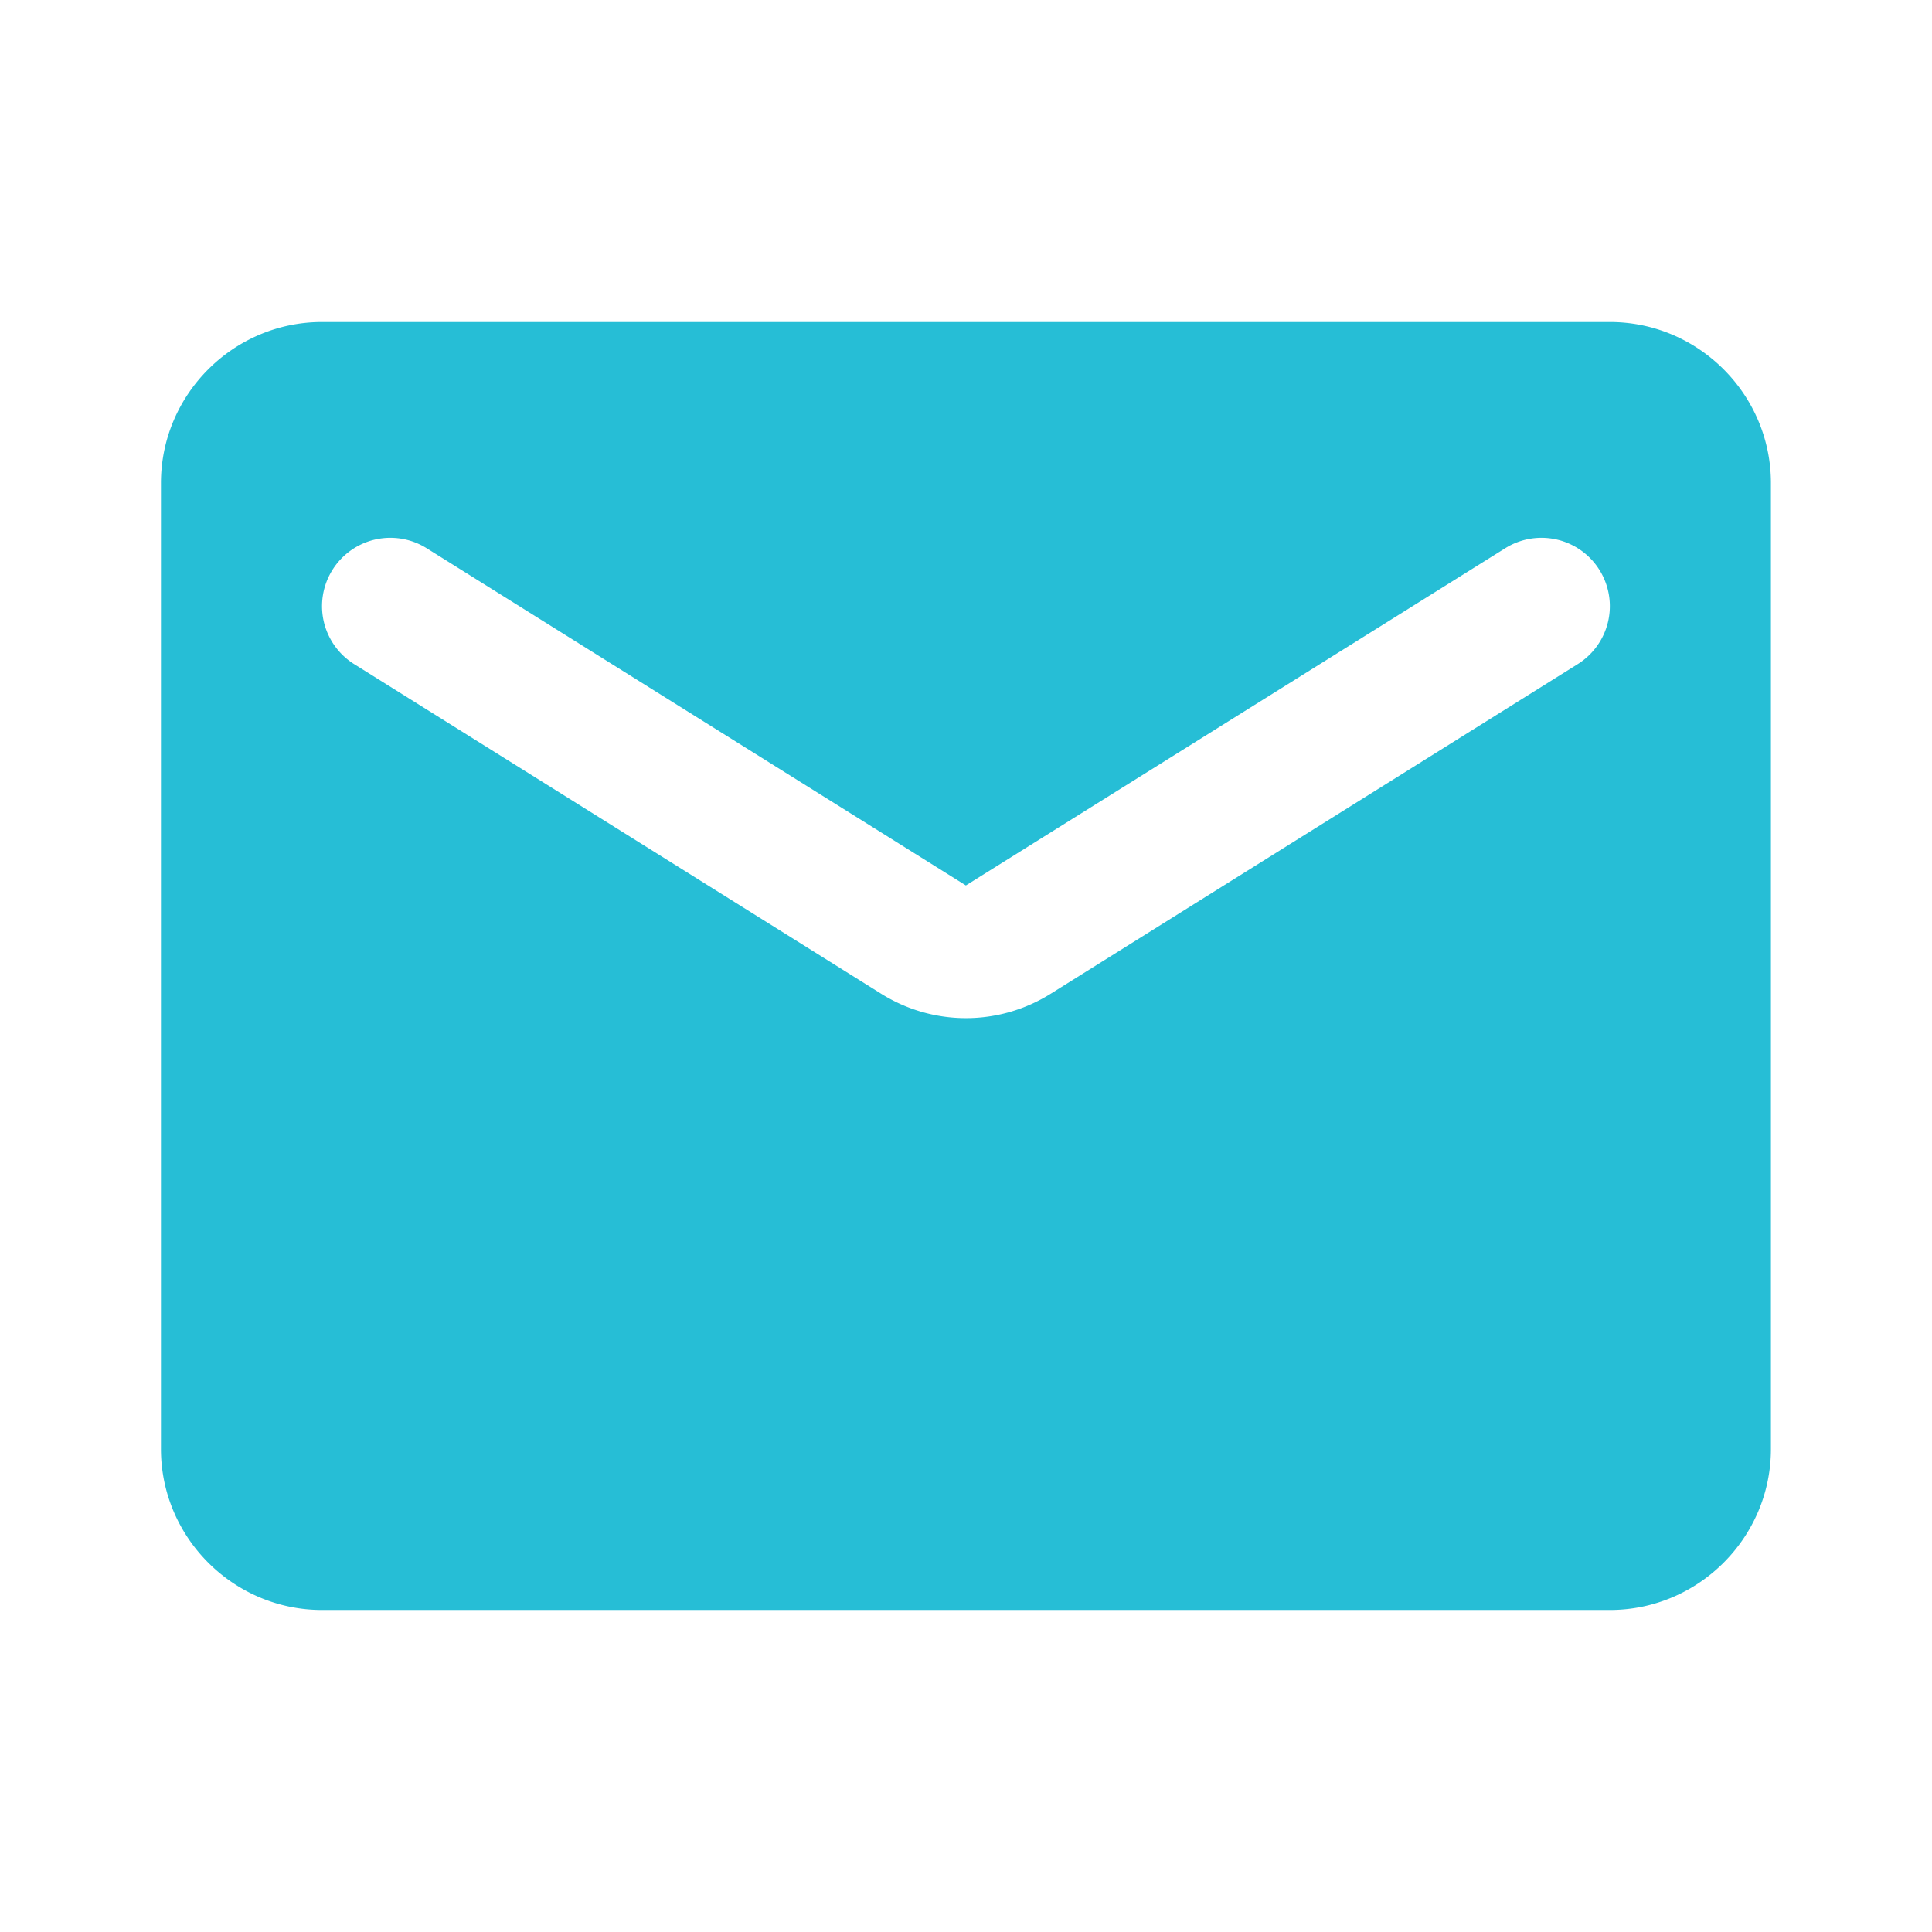 <svg width="16" height="16" viewBox="0 0 16 16" fill="none" xmlns="http://www.w3.org/2000/svg">
    <path fill-rule="evenodd" clip-rule="evenodd" d="M2.666 2.667h10.667c.733 0 1.333.6 1.333 1.333v8c0 .733-.6 1.333-1.333 1.333H2.666c-.733 0-1.333-.6-1.333-1.333V4c0-.733.6-1.333 1.333-1.333zm6.04 5.56 4.36-2.727a.566.566 0 1 0-.6-.96L7.999 7.333 3.533 4.54a.566.566 0 1 0-.6.96l4.36 2.727c.433.273.98.273 1.413 0z" fill="#26BED6"/>
</svg>
